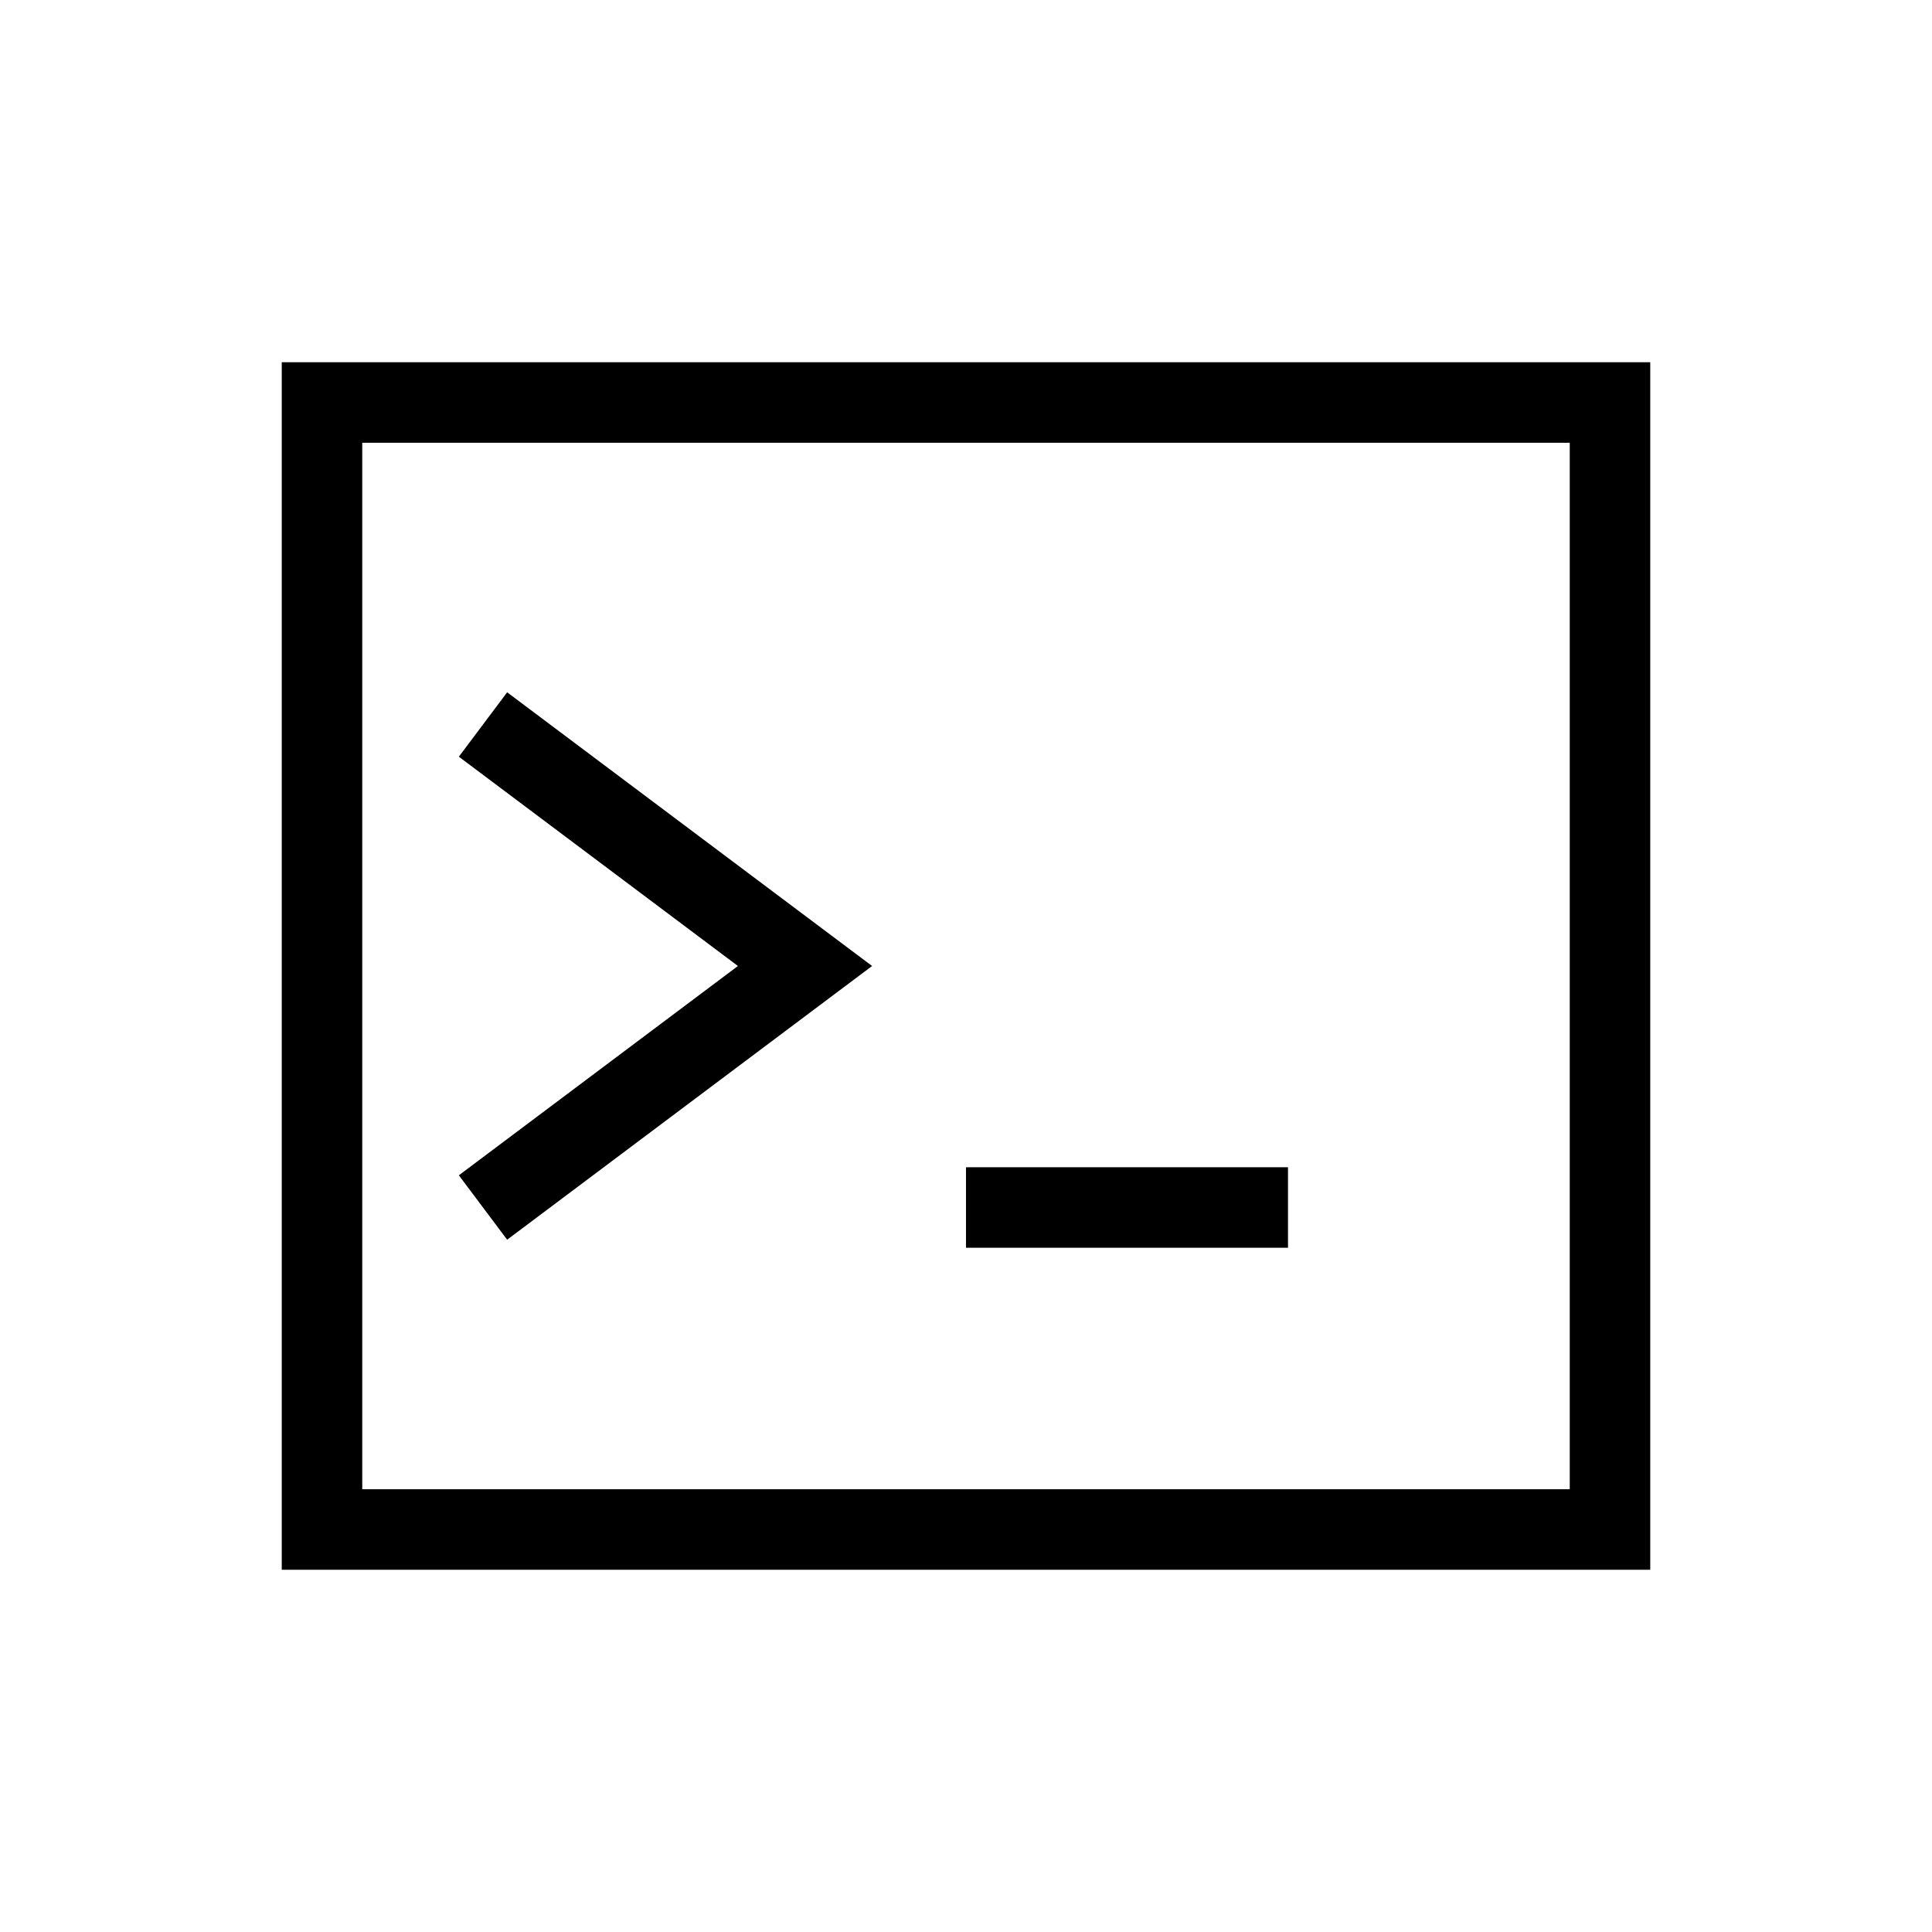 <svg xmlns="http://www.w3.org/2000/svg" viewBox="0 0 24 24"><path d="M4 5h16v14H4z" fill="none" stroke="black"/><path d="M6 9l4 3-4 3" fill="none" stroke="black"/><path d="M12 15h4" stroke="black"/></svg>